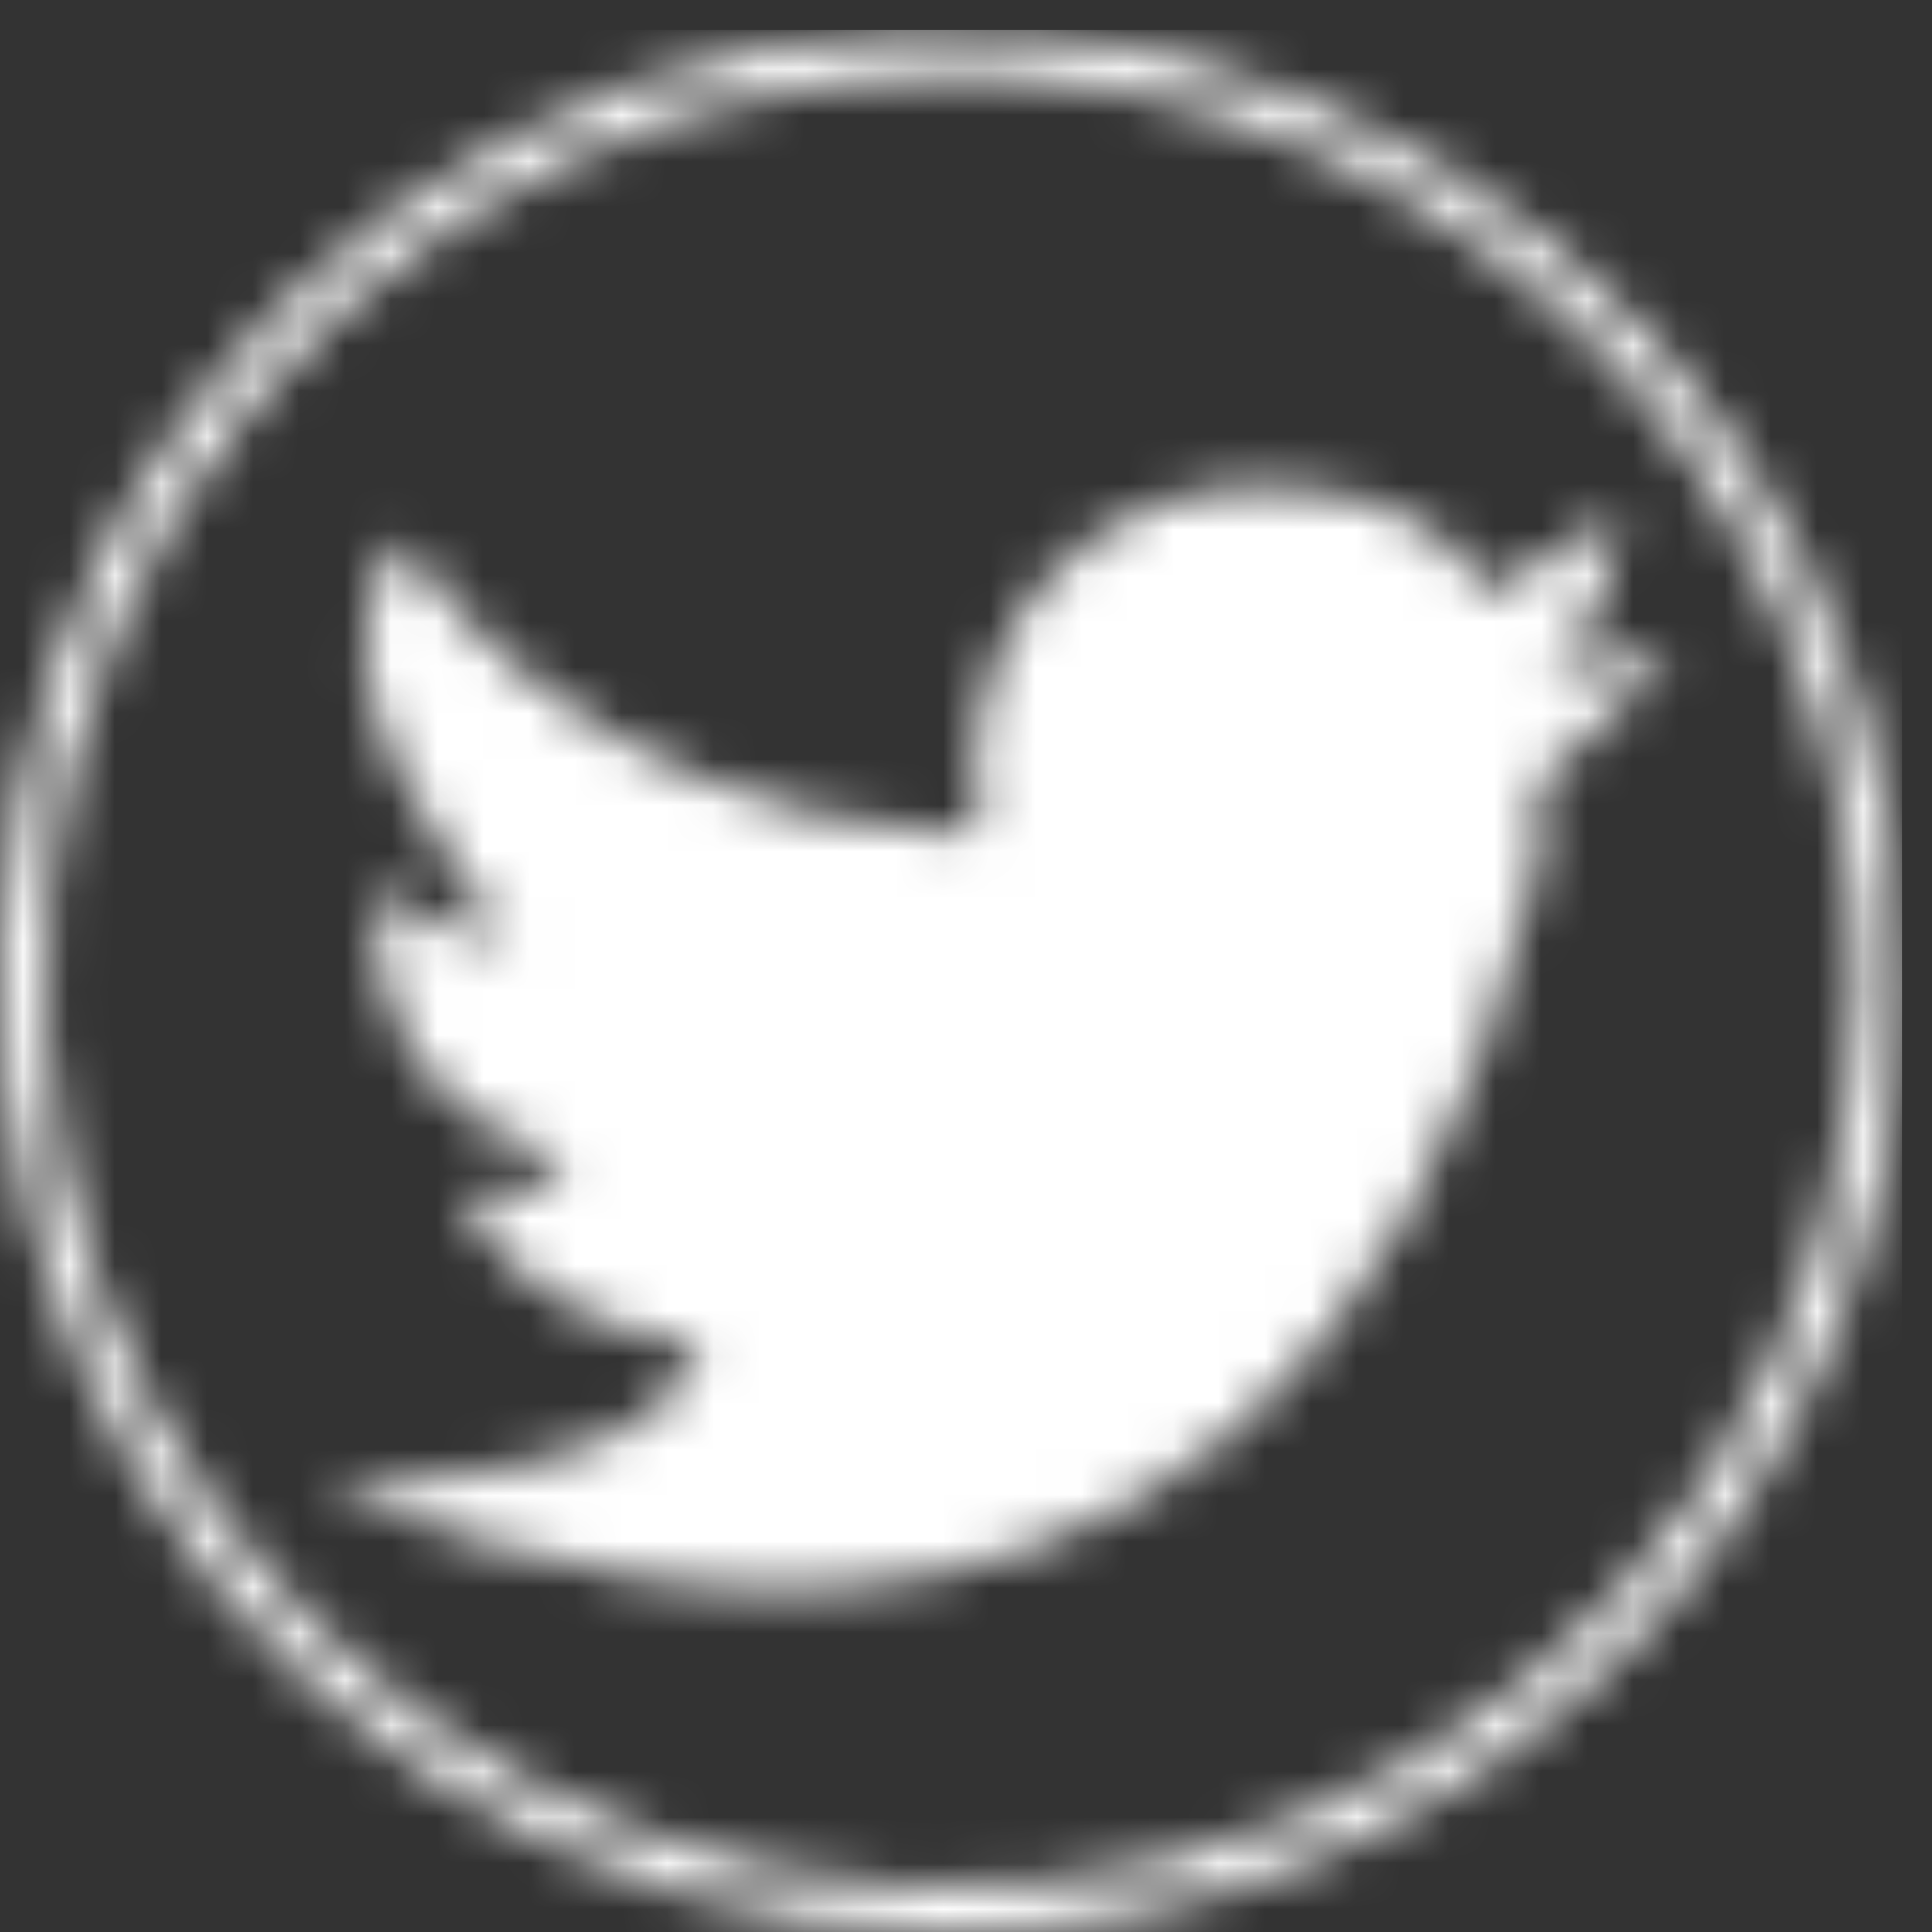 <svg width="42" height="42" viewBox="0 0 42 42" fill="none" xmlns="http://www.w3.org/2000/svg">
<rect x="0" y="0" width="42" height="42" fill="#333333" stroke="none"/>
<mask id="mask0_13_1123" style="mask-type:alpha" maskUnits="userSpaceOnUse" x="0" y="0" width="42" height="42">
<path d="M33.449 14.671L36.385 14.086C36.385 14.086 33.919 16.835 33.449 17.01C33.405 17.594 33.405 18.181 33.449 18.765C27.813 42.86 7.029 32.216 7.029 32.216C14.602 32.391 15.248 29.292 15.248 29.292C10.845 28.648 9.964 25.783 9.964 25.783C10.359 25.99 10.817 26.045 11.251 25.937C11.684 25.829 12.062 25.566 12.313 25.198C7.557 23.97 8.203 19.349 8.203 19.349C9.051 19.959 10.041 20.342 11.08 20.461C10.551 19.817 6.089 14.495 8.79 11.747C8.79 11.747 12.078 17.595 20.709 18.121L21.296 18.004C21.196 17.583 21.156 17.15 21.178 16.718C21.178 15.089 21.828 13.527 22.984 12.376C24.14 11.224 25.708 10.577 27.343 10.577V10.577C31.453 10.577 32.333 12.916 32.333 12.916L35.269 11.162C35.21 11.162 34.917 14.086 33.449 14.671Z" fill="#0E0BB7"/>
<path d="M20.673 42C16.584 42 12.588 40.788 9.188 38.516C5.788 36.244 3.138 33.016 1.574 29.238C0.009 25.461 -0.4 21.304 0.397 17.294C1.195 13.284 3.164 9.6 6.055 6.709C8.946 3.818 12.63 1.849 16.64 1.051C20.65 0.253 24.807 0.663 28.584 2.227C32.362 3.792 35.591 6.442 37.862 9.841C40.134 13.241 41.346 17.238 41.346 21.327C41.346 26.81 39.168 32.068 35.291 35.945C31.414 39.822 26.156 42 20.673 42V42ZM20.673 1.638C16.779 1.638 12.973 2.793 9.735 4.956C6.497 7.12 3.973 10.195 2.483 13.792C0.993 17.39 0.603 21.349 1.363 25.168C2.122 28.987 3.998 32.495 6.751 35.249C9.505 38.002 13.013 39.877 16.832 40.637C20.651 41.397 24.61 41.007 28.208 39.517C31.805 38.027 34.88 35.503 37.044 32.265C39.207 29.027 40.362 25.221 40.362 21.327C40.362 18.741 39.853 16.181 38.863 13.792C37.874 11.404 36.423 9.233 34.595 7.405C32.767 5.577 30.596 4.126 28.208 3.137C25.819 2.147 23.259 1.638 20.673 1.638V1.638Z" fill="#0E0BB7"/>
</mask>
<g mask="url(#mask0_13_1123)">
<rect y="0.654" width="41.346" height="41.346" fill="white"/>
</g>
</svg>
